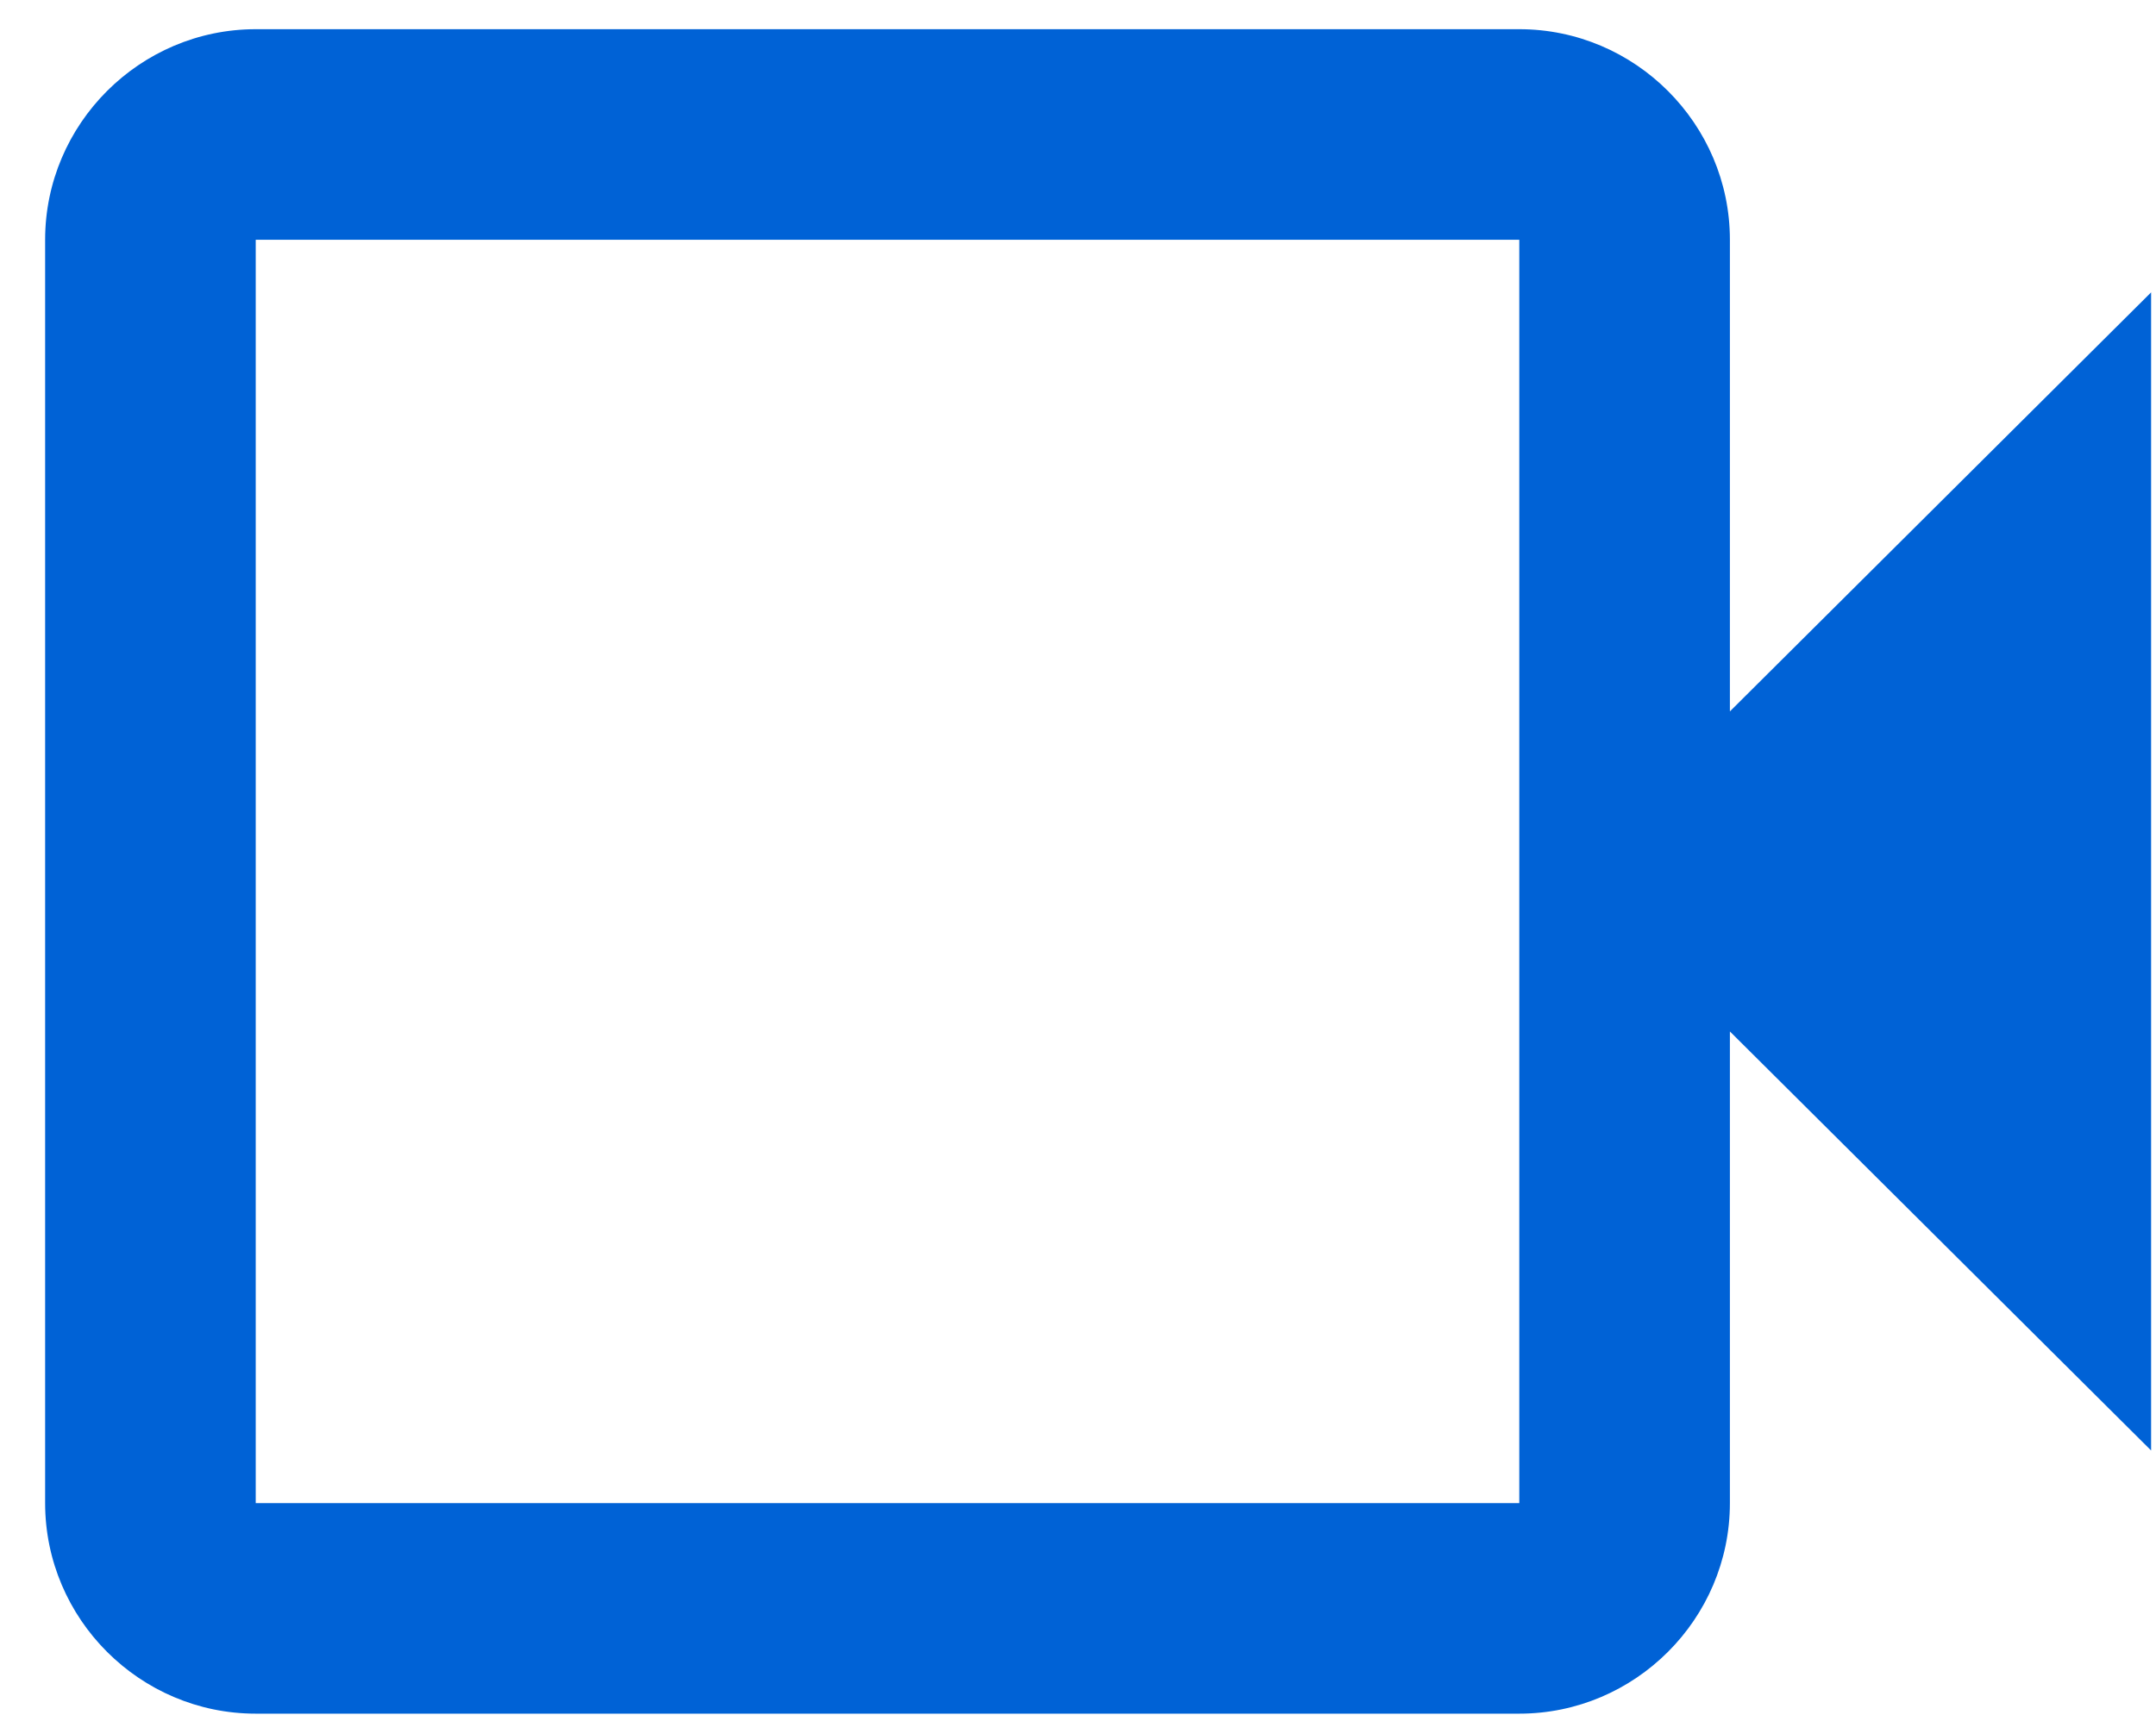 <svg width="44" height="35" viewBox="0 0 44 35" fill="none" xmlns="http://www.w3.org/2000/svg">
<path d="M35.304 14.521V4.894C35.304 2.53 33.37 0.596 31.006 0.596H5.219C2.855 0.596 0.921 2.53 0.921 4.894V30.681C0.921 33.045 2.855 34.979 5.219 34.979H31.006C33.37 34.979 35.304 33.045 35.304 30.681V21.054L43.9 29.607V5.968L35.304 14.521ZM31.006 12.823V30.681H5.219V4.894H31.006V12.823Z" fill="#0062D6"/>
</svg>
